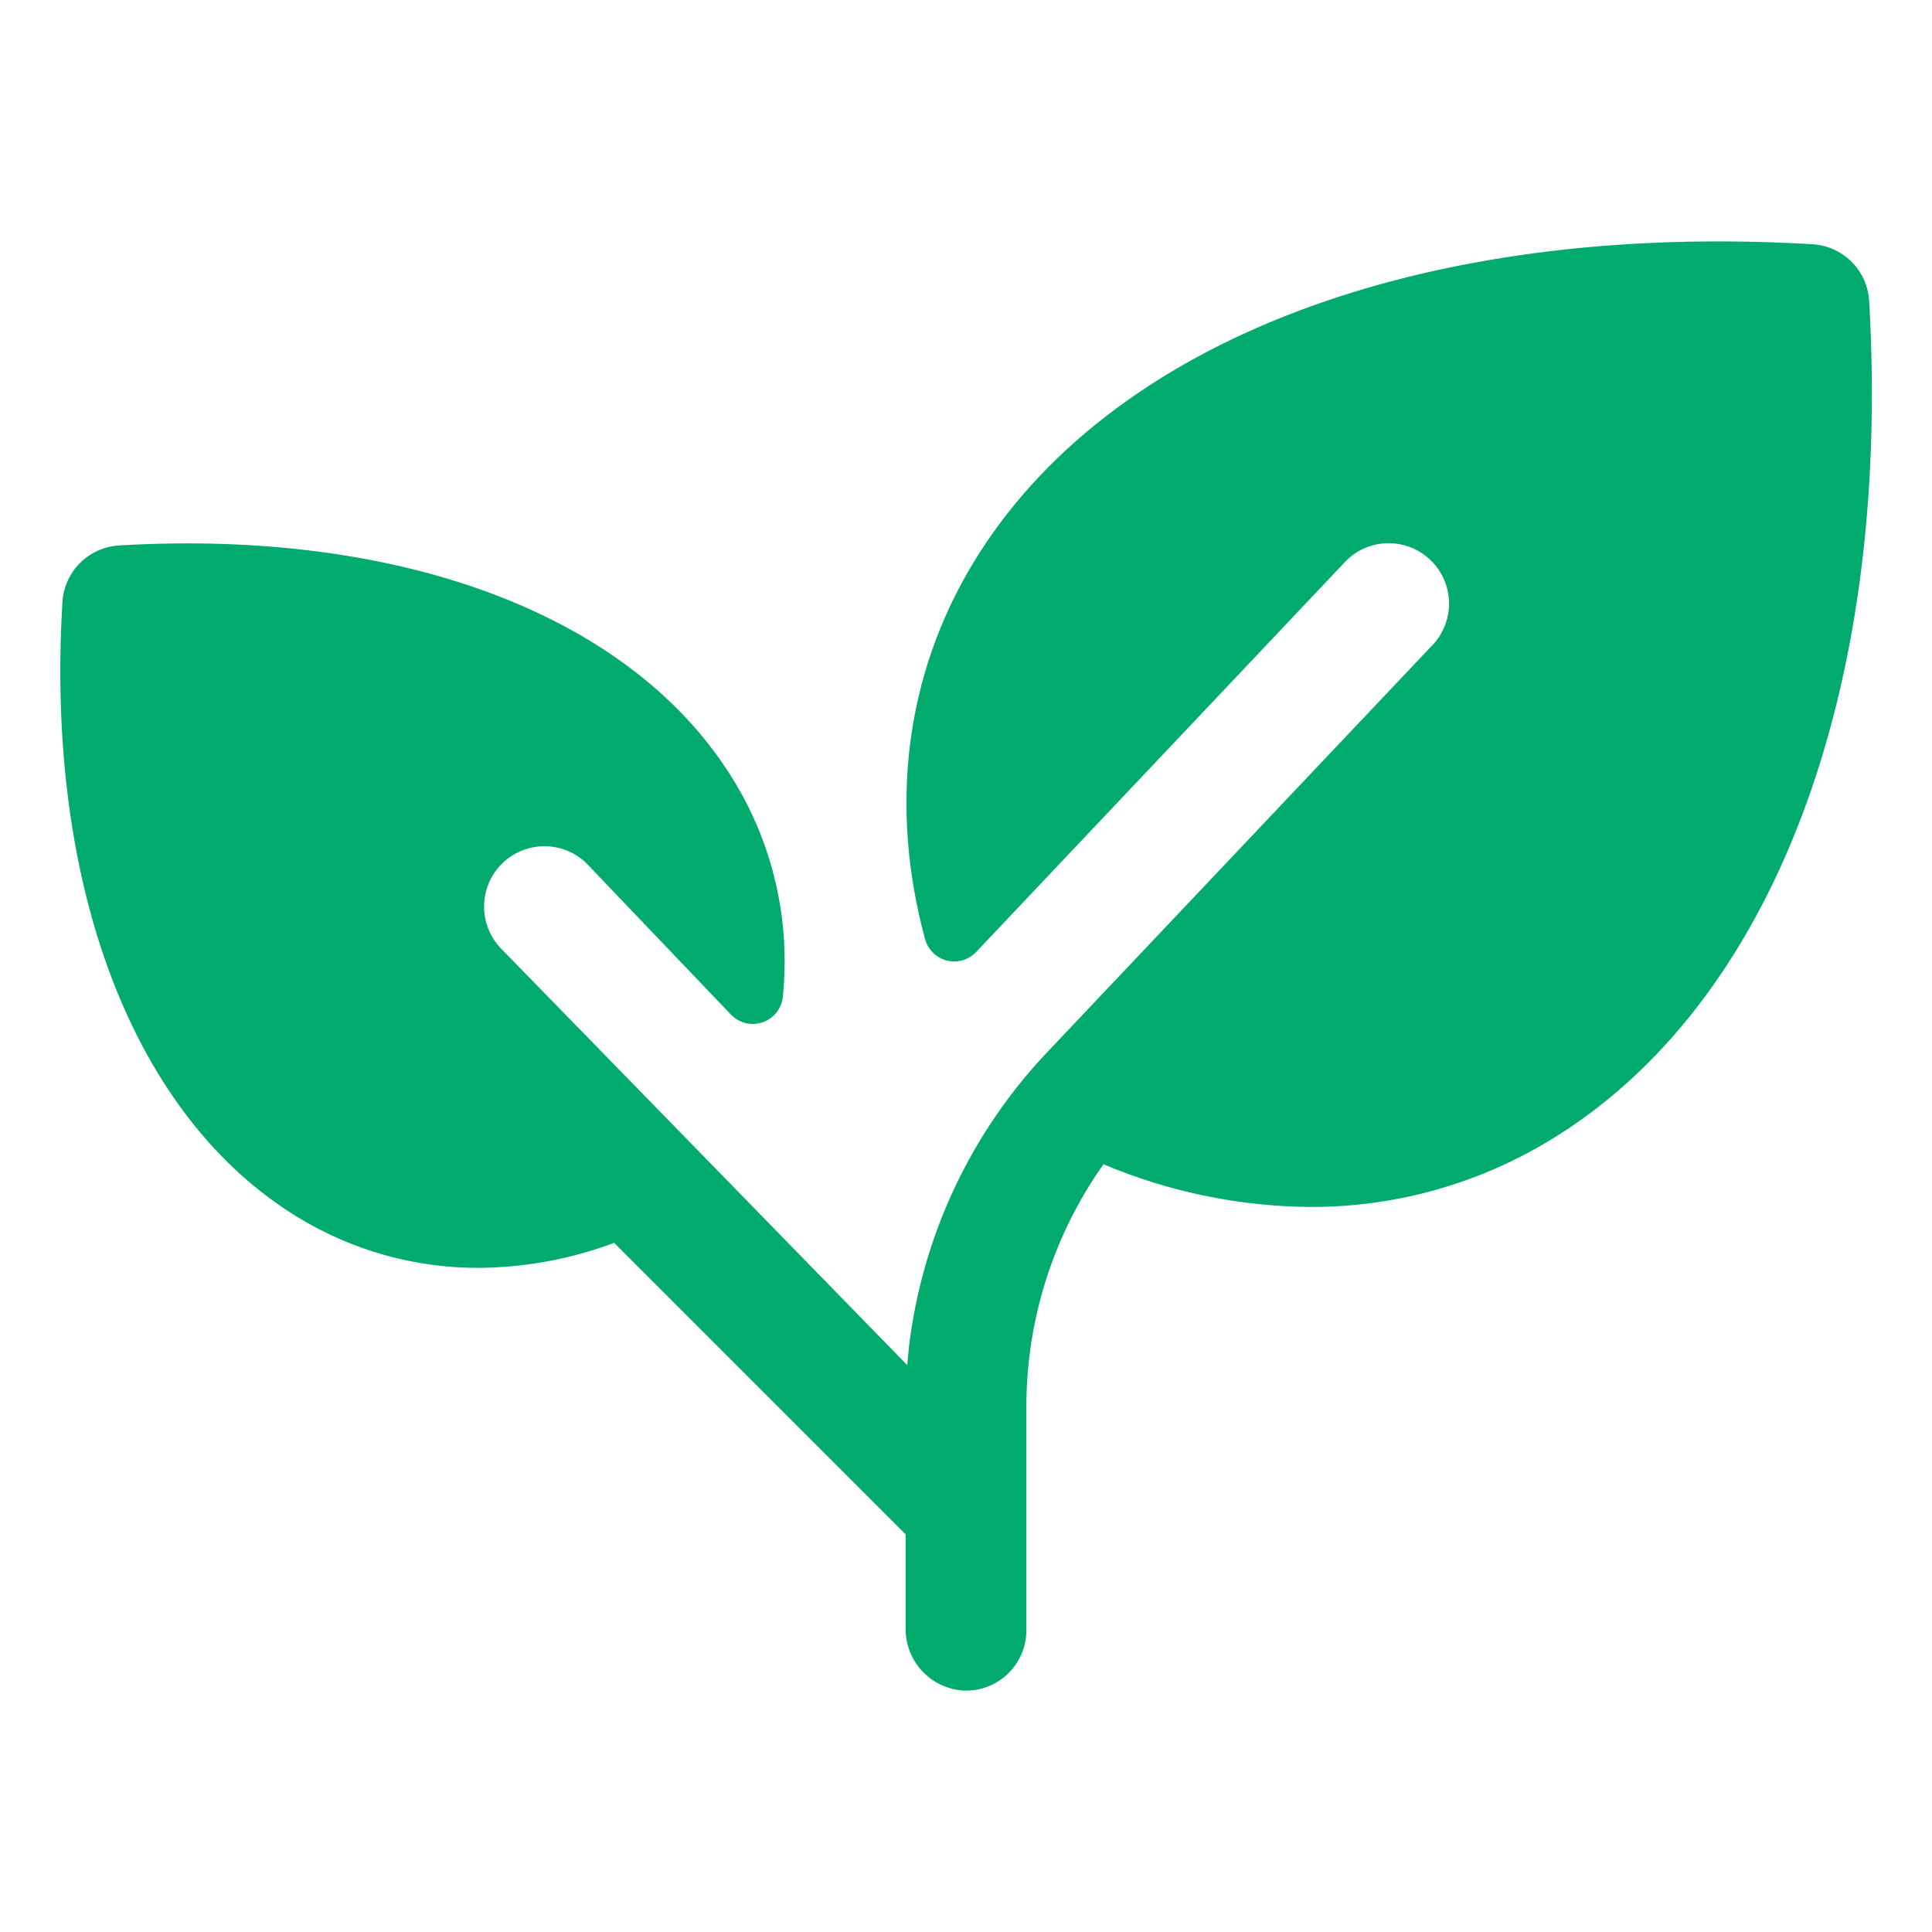 <svg width="32" height="32" viewBox="0 0 32 32" fill="none" xmlns="http://www.w3.org/2000/svg">
    <path d="M25.676 18.884C24.477 19.612 23.101 19.996 21.698 19.991C20.522 19.982 19.36 19.741 18.277 19.284C17.443 20.462 16.997 21.87 17 23.314V27C17 27.137 16.973 27.273 16.918 27.398C16.864 27.524 16.784 27.638 16.684 27.732C16.584 27.825 16.466 27.898 16.337 27.944C16.208 27.99 16.071 28.009 15.934 28C15.677 27.977 15.438 27.859 15.264 27.668C15.091 27.476 14.997 27.227 15 26.969V25.414L10.172 20.586C9.455 20.854 8.696 20.994 7.93 21C6.876 21.003 5.841 20.714 4.94 20.166C2.216 18.511 0.75 14.702 1.034 9.974C1.048 9.729 1.152 9.498 1.325 9.325C1.498 9.152 1.729 9.048 1.974 9.034C6.703 8.755 10.511 10.216 12.161 12.94C12.81 14.008 13.093 15.257 12.967 16.5C12.96 16.596 12.924 16.688 12.865 16.765C12.806 16.841 12.727 16.899 12.636 16.931C12.544 16.963 12.446 16.968 12.352 16.946C12.258 16.923 12.173 16.874 12.106 16.804L9.706 14.291C9.517 14.111 9.265 14.013 9.005 14.016C8.744 14.02 8.495 14.125 8.31 14.309C8.126 14.493 8.021 14.743 8.018 15.003C8.014 15.264 8.113 15.516 8.293 15.705L15.027 22.611C15.035 22.514 15.044 22.416 15.054 22.32C15.273 20.466 16.091 18.734 17.384 17.387L23.707 10.705C23.895 10.517 24.001 10.263 24.001 9.998C24.001 9.733 23.896 9.478 23.708 9.291C23.521 9.103 23.266 8.997 23.001 8.997C22.736 8.997 22.481 9.102 22.294 9.29L16.169 15.767C16.108 15.832 16.03 15.88 15.944 15.905C15.858 15.929 15.767 15.931 15.681 15.909C15.594 15.886 15.515 15.841 15.452 15.778C15.389 15.715 15.344 15.636 15.321 15.55C14.729 13.365 14.99 11.19 16.121 9.322C18.354 5.637 23.549 3.665 30.019 4.045C30.263 4.059 30.494 4.163 30.668 4.336C30.841 4.509 30.945 4.74 30.959 4.985C31.334 11.456 29.361 16.651 25.676 18.884Z" fill="#00AB6D"/>
</svg>
